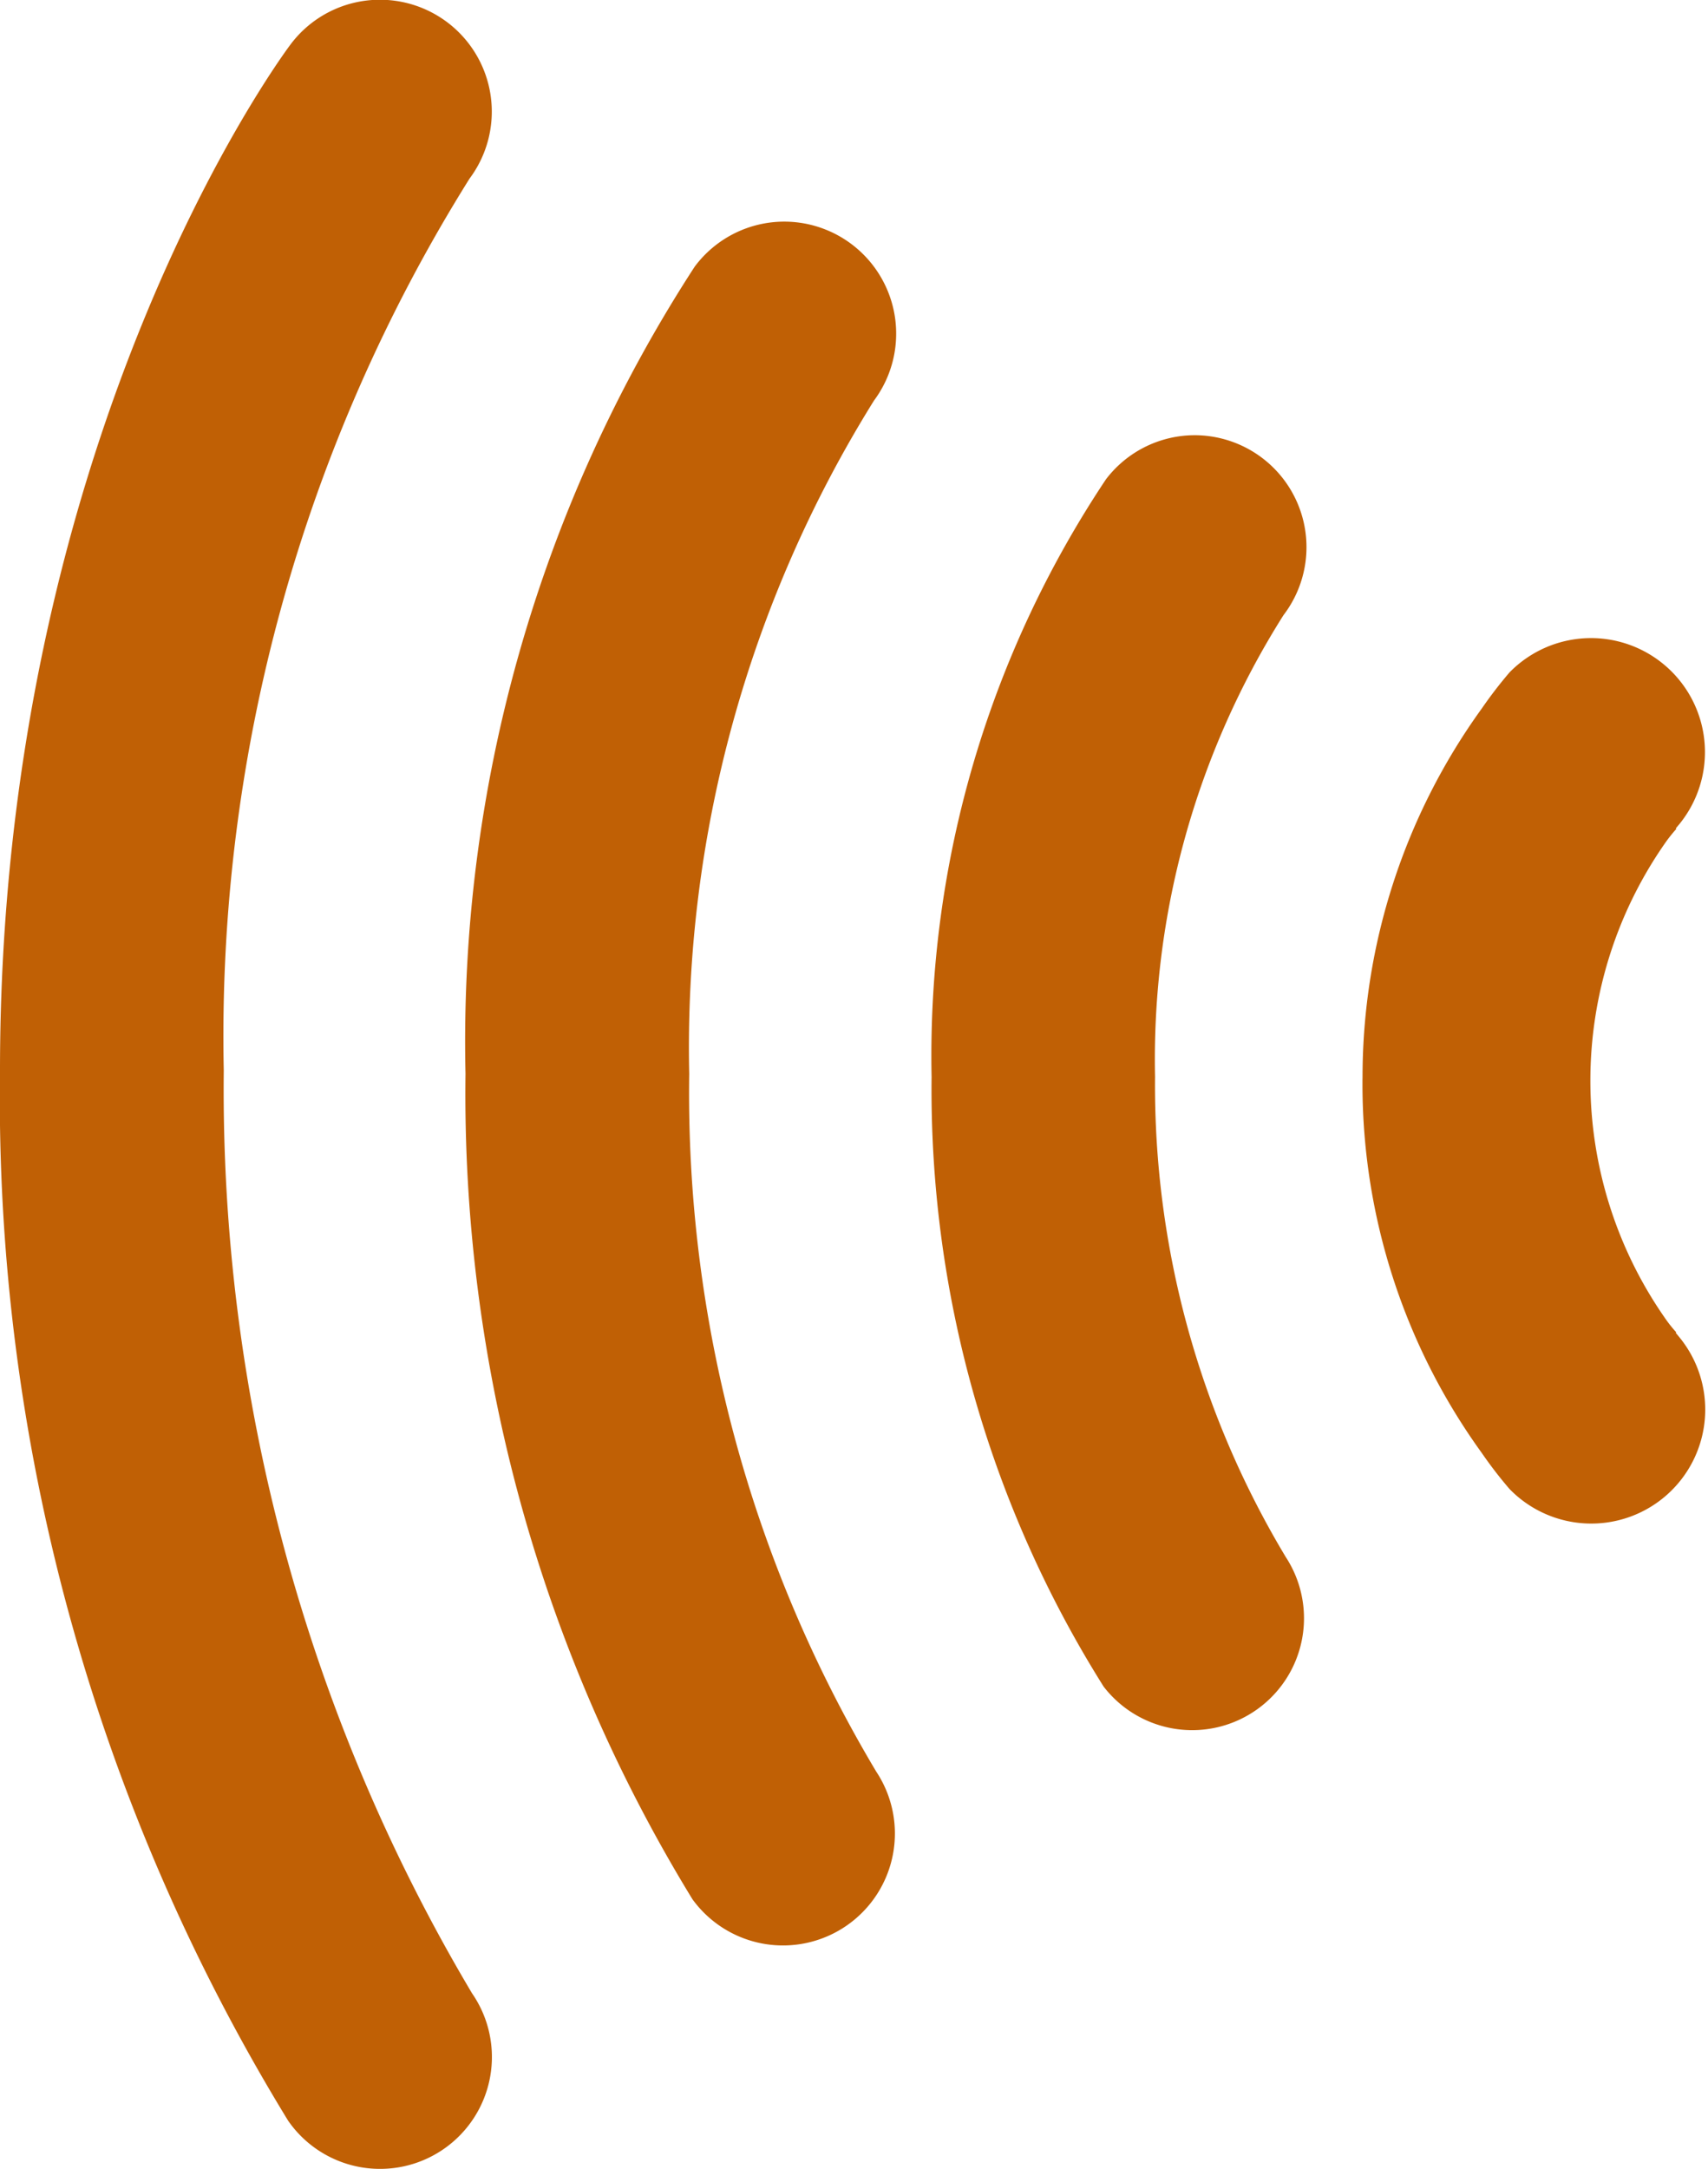 <svg xmlns="http://www.w3.org/2000/svg" width="27.188" height="34.507" viewBox="0 0 27.188 34.507">
  <g id="Group_117" data-name="Group 117" transform="translate(-456.574 -3325.704)">
    <path id="Path_164" data-name="Path 164" d="M478.262,3342.894c0,.021,0,.042,0,.065a10.01,10.01,0,0,0,1.9,5.862,6.725,6.725,0,0,0,.44.571,1.814,1.814,0,0,0,2.7-2.419l-.054-.066.008-.007.014.014a1.978,1.978,0,0,1-.17-.208,6.6,6.6,0,0,1,0-7.619,2.4,2.4,0,0,1,.171-.21l-.014.014-.008-.007c.033-.041.054-.065.054-.065a1.814,1.814,0,0,0-2.7-2.418,6.943,6.943,0,0,0-.44.572,10.01,10.01,0,0,0-1.9,5.86Z" fill="#c06005"/>
    <path id="Path_165" data-name="Path 165" d="M475.592,3332.628a1.781,1.781,0,0,1,1.413,2.862,13.228,13.228,0,0,0-2.045,7.346,14.569,14.569,0,0,0,2.082,7.641,1.78,1.78,0,0,1-2.9,2.06,17.843,17.843,0,0,1-2.739-9.7,16.525,16.525,0,0,1,2.776-9.508A1.777,1.777,0,0,1,475.592,3332.628Z" fill="#c06005"/>
    <path id="Path_166" data-name="Path 166" d="M469.061,3329.23a1.782,1.782,0,0,1,1.425,2.847,19.452,19.452,0,0,0-2.941,10.712,21.048,21.048,0,0,0,2.977,11.1,1.781,1.781,0,0,1-2.926,2.03,24.513,24.513,0,0,1-3.612-13.131,22.615,22.615,0,0,1,3.649-12.843A1.779,1.779,0,0,1,469.061,3329.23Z" fill="#c06005"/>
    <path id="Path_167" data-name="Path 167" d="M462.623,3325.7a1.78,1.78,0,0,1,1.425,2.846,25.7,25.7,0,0,0-3.912,14.189,28.11,28.11,0,0,0,3.952,14.681,1.78,1.78,0,0,1-2.928,2.026,31.151,31.151,0,0,1-4.586-16.707c0-10.019,4.433-16.068,4.622-16.32A1.776,1.776,0,0,1,462.623,3325.7Z" fill="#c06005"/>
  </g>
</svg>
